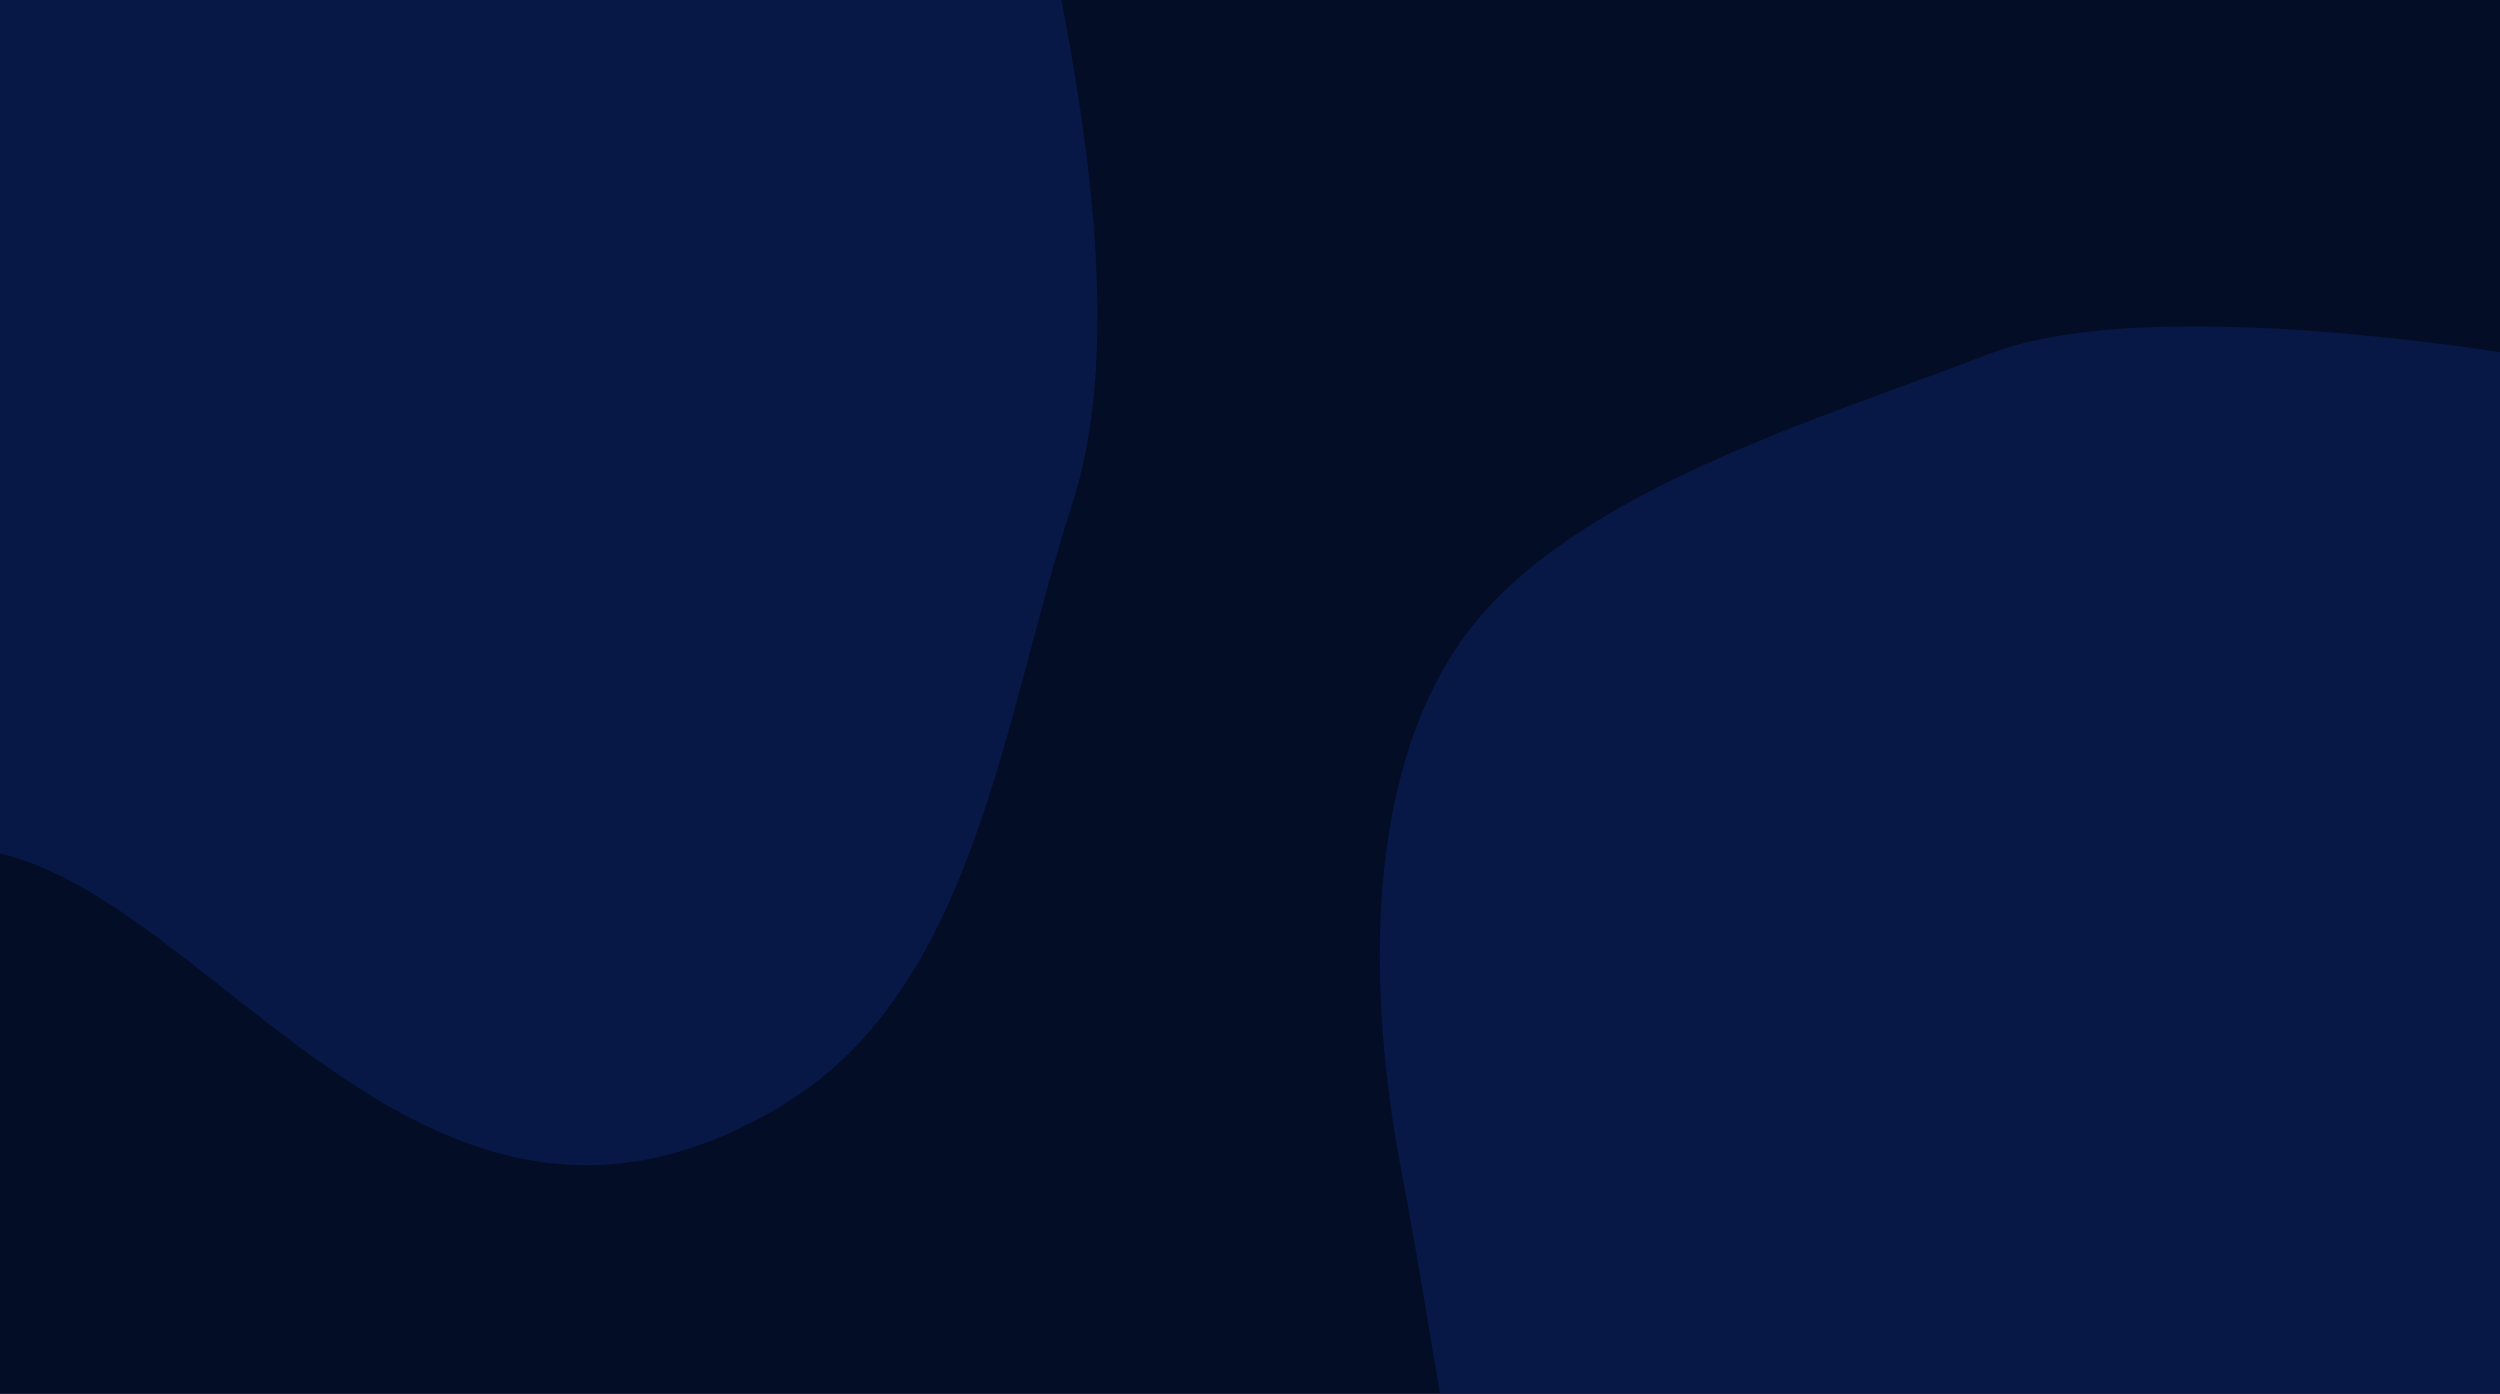 <?xml version="1.0" encoding="utf-8"?>
<svg viewBox="-589.921 -389.119 1912.531 1066.395" xmlns="http://www.w3.org/2000/svg">
  <g mask="url(&quot;#SvgjsMask1037&quot;)" fill="none" transform="matrix(1, 0, 0, 1, -594.063, -391.25)">
    <rect width="1920" height="1080" x="0" y="0" fill="#030d26"/>
    <path d="M 0 654.123 C 172.158 690.098 334.337 1012.4 604.842 846.287 C 750.535 756.819 771.515 550.479 824.347 387.876 C 870.457 245.961 823.798 31.905 791.817 -113.846 C 760.278 -257.584 602.371 -327.601 512.938 -444.463 C 415.702 -571.521 384.738 -754.457 243.722 -830.041 C 95.295 -909.597 -95.85 -919.982 -250.687 -853.762 C -401.186 -789.397 -479.833 -628.2 -560.822 -485.955 C -629.207 -365.849 -641.778 -230.435 -681.039 -97.919 C -728.288 61.56 -880.834 219.453 -815.078 372.234 C -749.626 524.309 -539.108 541.285 -382.639 595.399 C -258.166 638.447 -128.922 627.183 0 654.123" fill="#071846"/>
    <path d="M 1920 1951.059 C 2082.508 1954.187 2146.984 1731.844 2272.719 1628.842 C 2379.656 1541.239 2525.163 1506.222 2602.711 1391.784 C 2687.411 1266.791 2748.079 1113.433 2722.86 964.566 C 2697.813 816.713 2569.211 715.857 2469.266 604.058 C 2370.91 494.035 2286.486 355.559 2144.018 317.066 C 2002.276 278.769 1662.709 219.938 1525.777 272.918 C 1398.758 322.063 1207.145 377.575 1125.986 486.947 C 1047.304 592.982 1049.693 760.963 1076.703 900.536 C 1105.866 1051.232 1131.278 1278.227 1193.248 1411.897 C 1255.269 1545.678 1457.476 1527.57 1575.902 1615.428 C 1707.243 1712.867 1756.492 1947.911 1920 1951.059" fill="#071846"/>
  </g>
</svg>